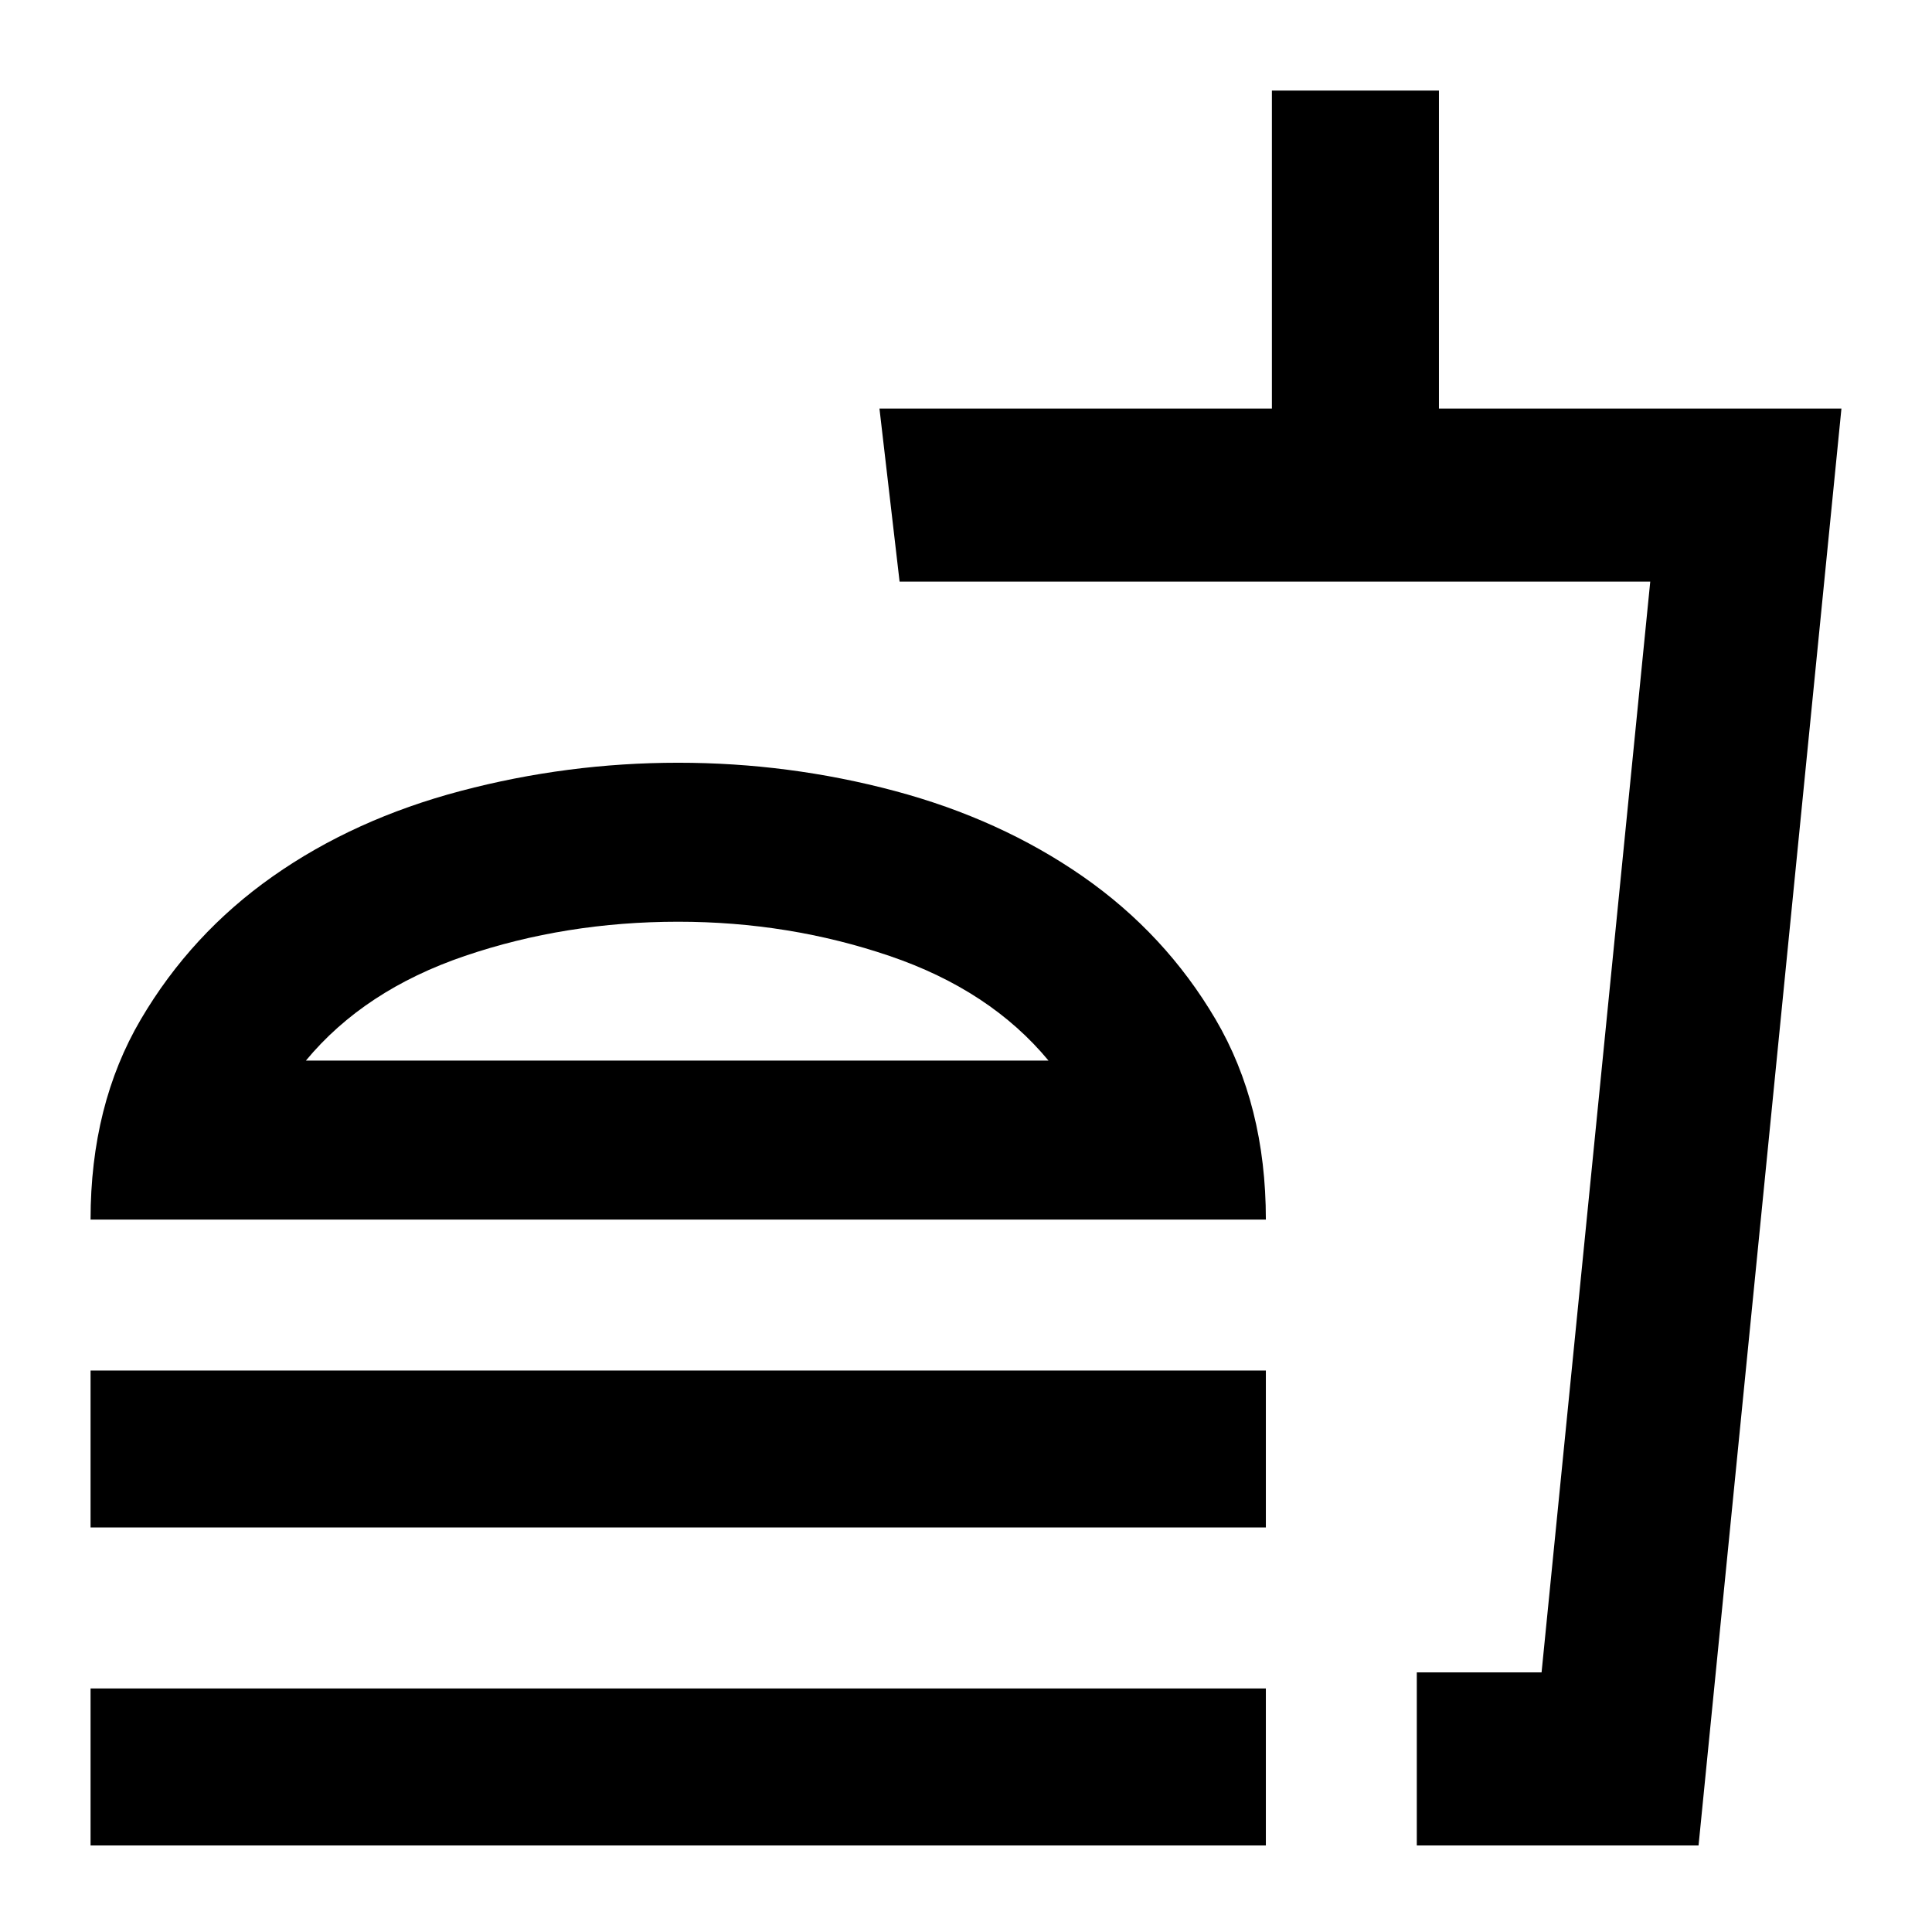 <svg xmlns="http://www.w3.org/2000/svg" height="24" width="24"><path d="M1.125 15.15q0-1.425.625-2.488.625-1.062 1.638-1.775 1.012-.712 2.337-1.062 1.325-.35 2.7-.35 1.375 0 2.688.35 1.312.35 2.337 1.062 1.025.713 1.65 1.775.625 1.063.625 2.488ZM17.6 22.925v-2.15h1.55l1.35-13.55h-9.325l-.25-2.15H15.8v-3.95h2.075v3.95h5L21.1 22.925Zm0-2.15h1.55-1.55Zm-4.575-7.6q-.725-.875-1.975-1.3-1.25-.425-2.625-.425-1.4 0-2.65.425t-1.975 1.3Zm-4.6 0Zm-7.3 5.8v-1.95h14.6v1.95Zm0 3.95v-1.95h14.6v1.95Z"/></svg>